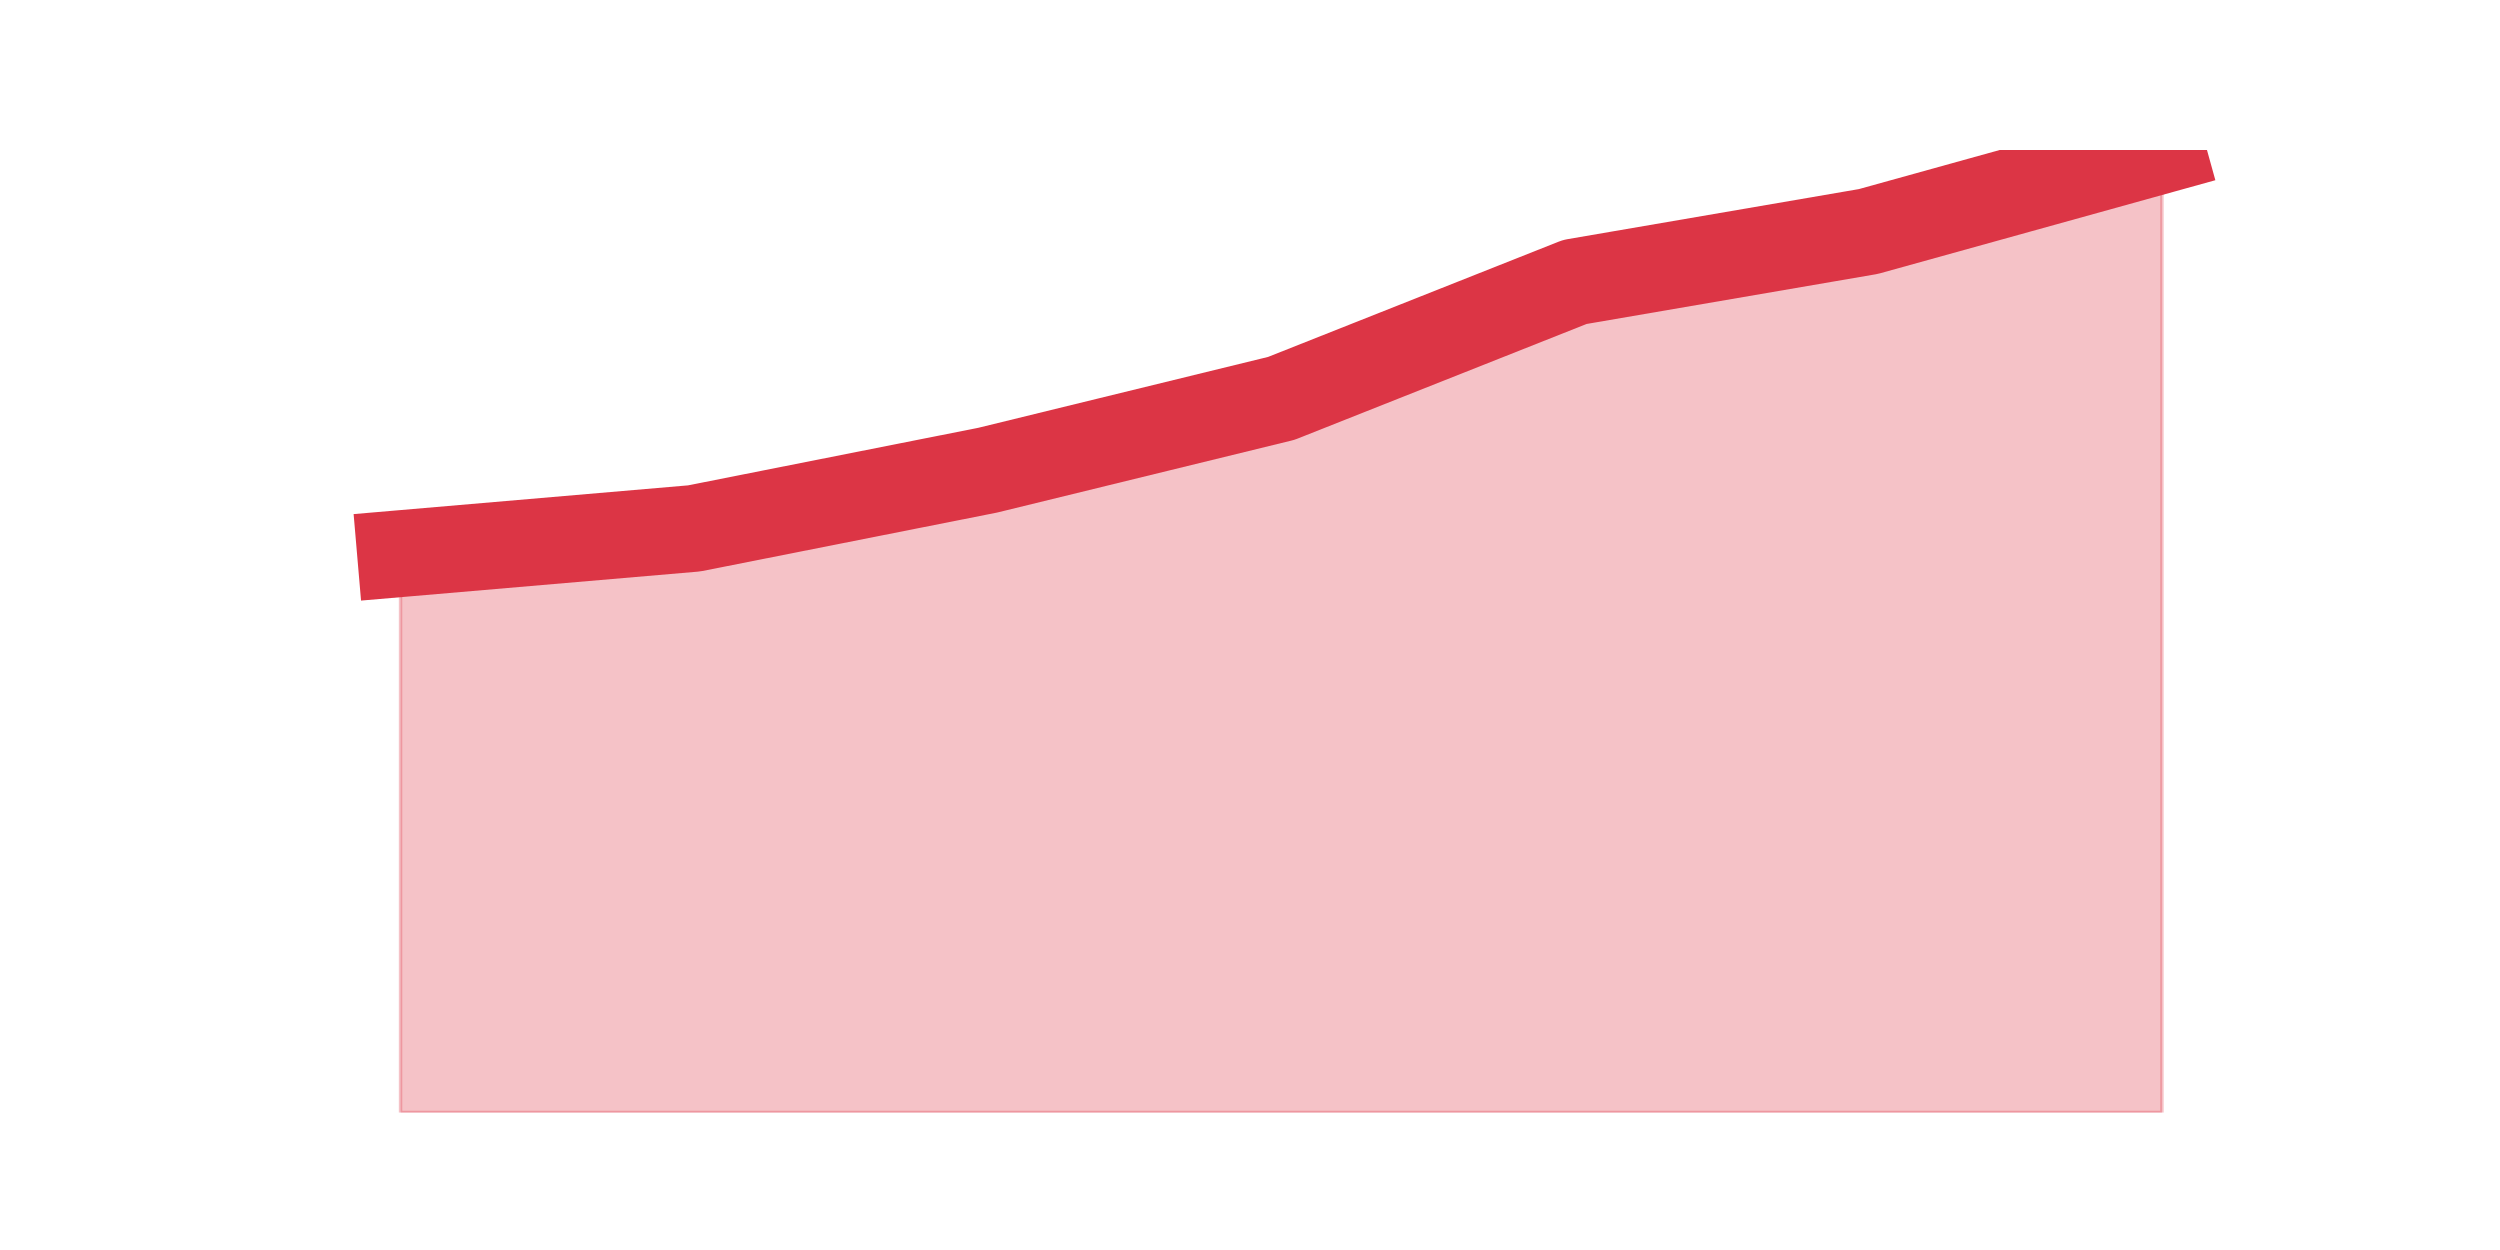 <?xml version="1.0" encoding="utf-8" standalone="no"?>
<!DOCTYPE svg PUBLIC "-//W3C//DTD SVG 1.1//EN"
  "http://www.w3.org/Graphics/SVG/1.1/DTD/svg11.dtd">
<!-- Created with matplotlib (https://matplotlib.org/) -->
<svg height="360pt" version="1.1" viewBox="0 0 720 360" width="720pt" xmlns="http://www.w3.org/2000/svg" xmlns:xlink="http://www.w3.org/1999/xlink">
 <defs>
  <style type="text/css">*{stroke-linecap:butt;stroke-linejoin:round;}</style>
 </defs>
 <g id="figure_1">
  <g id="patch_1">
   <path d="M 0 360 
L 720 360 
L 720 0 
L 0 0 
z
" style="fill:none;"/>
  </g>
  <g id="axes_1">
   <g id="matplotlib.axis_1"/>
   <g id="matplotlib.axis_2"/>
   <g id="PolyCollection_1">
    <defs>
     <path d="M 115.364 -200.555 
L 115.364 -39.6 
L 199.909 -39.6 
L 284.455 -39.6 
L 369 -39.6 
L 453.545 -39.6 
L 538.091 -39.6 
L 622.636 -39.6 
L 622.636 -316.8 
L 622.636 -316.8 
L 538.091 -293.327 
L 453.545 -278.797 
L 369 -245.265 
L 284.455 -224.586 
L 199.909 -207.82 
L 115.364 -200.555 
z
" id="m39525e9370" style="stroke:#dc3545;stroke-opacity:0.3;"/>
    </defs>
    <g clip-path="url(#p9b7988e3b1)">
     <use style="fill:#dc3545;fill-opacity:0.3;stroke:#dc3545;stroke-opacity:0.3;" x="0" xlink:href="#m39525e9370" y="360"/>
    </g>
   </g>
   <g id="line2d_1">
    <path clip-path="url(#p9b7988e3b1)" d="M 115.364 159.445 
L 199.909 152.18 
L 284.455 135.414 
L 369 114.735 
L 453.545 81.203 
L 538.091 66.673 
L 622.636 43.2 
" style="fill:none;stroke:#dc3545;stroke-linecap:square;stroke-width:25;"/>
   </g>
  </g>
 </g>
 <defs>
  <clipPath id="p9b7988e3b1">
   <rect height="277.2" width="558" x="90" y="43.2"/>
  </clipPath>
 </defs>
</svg>
